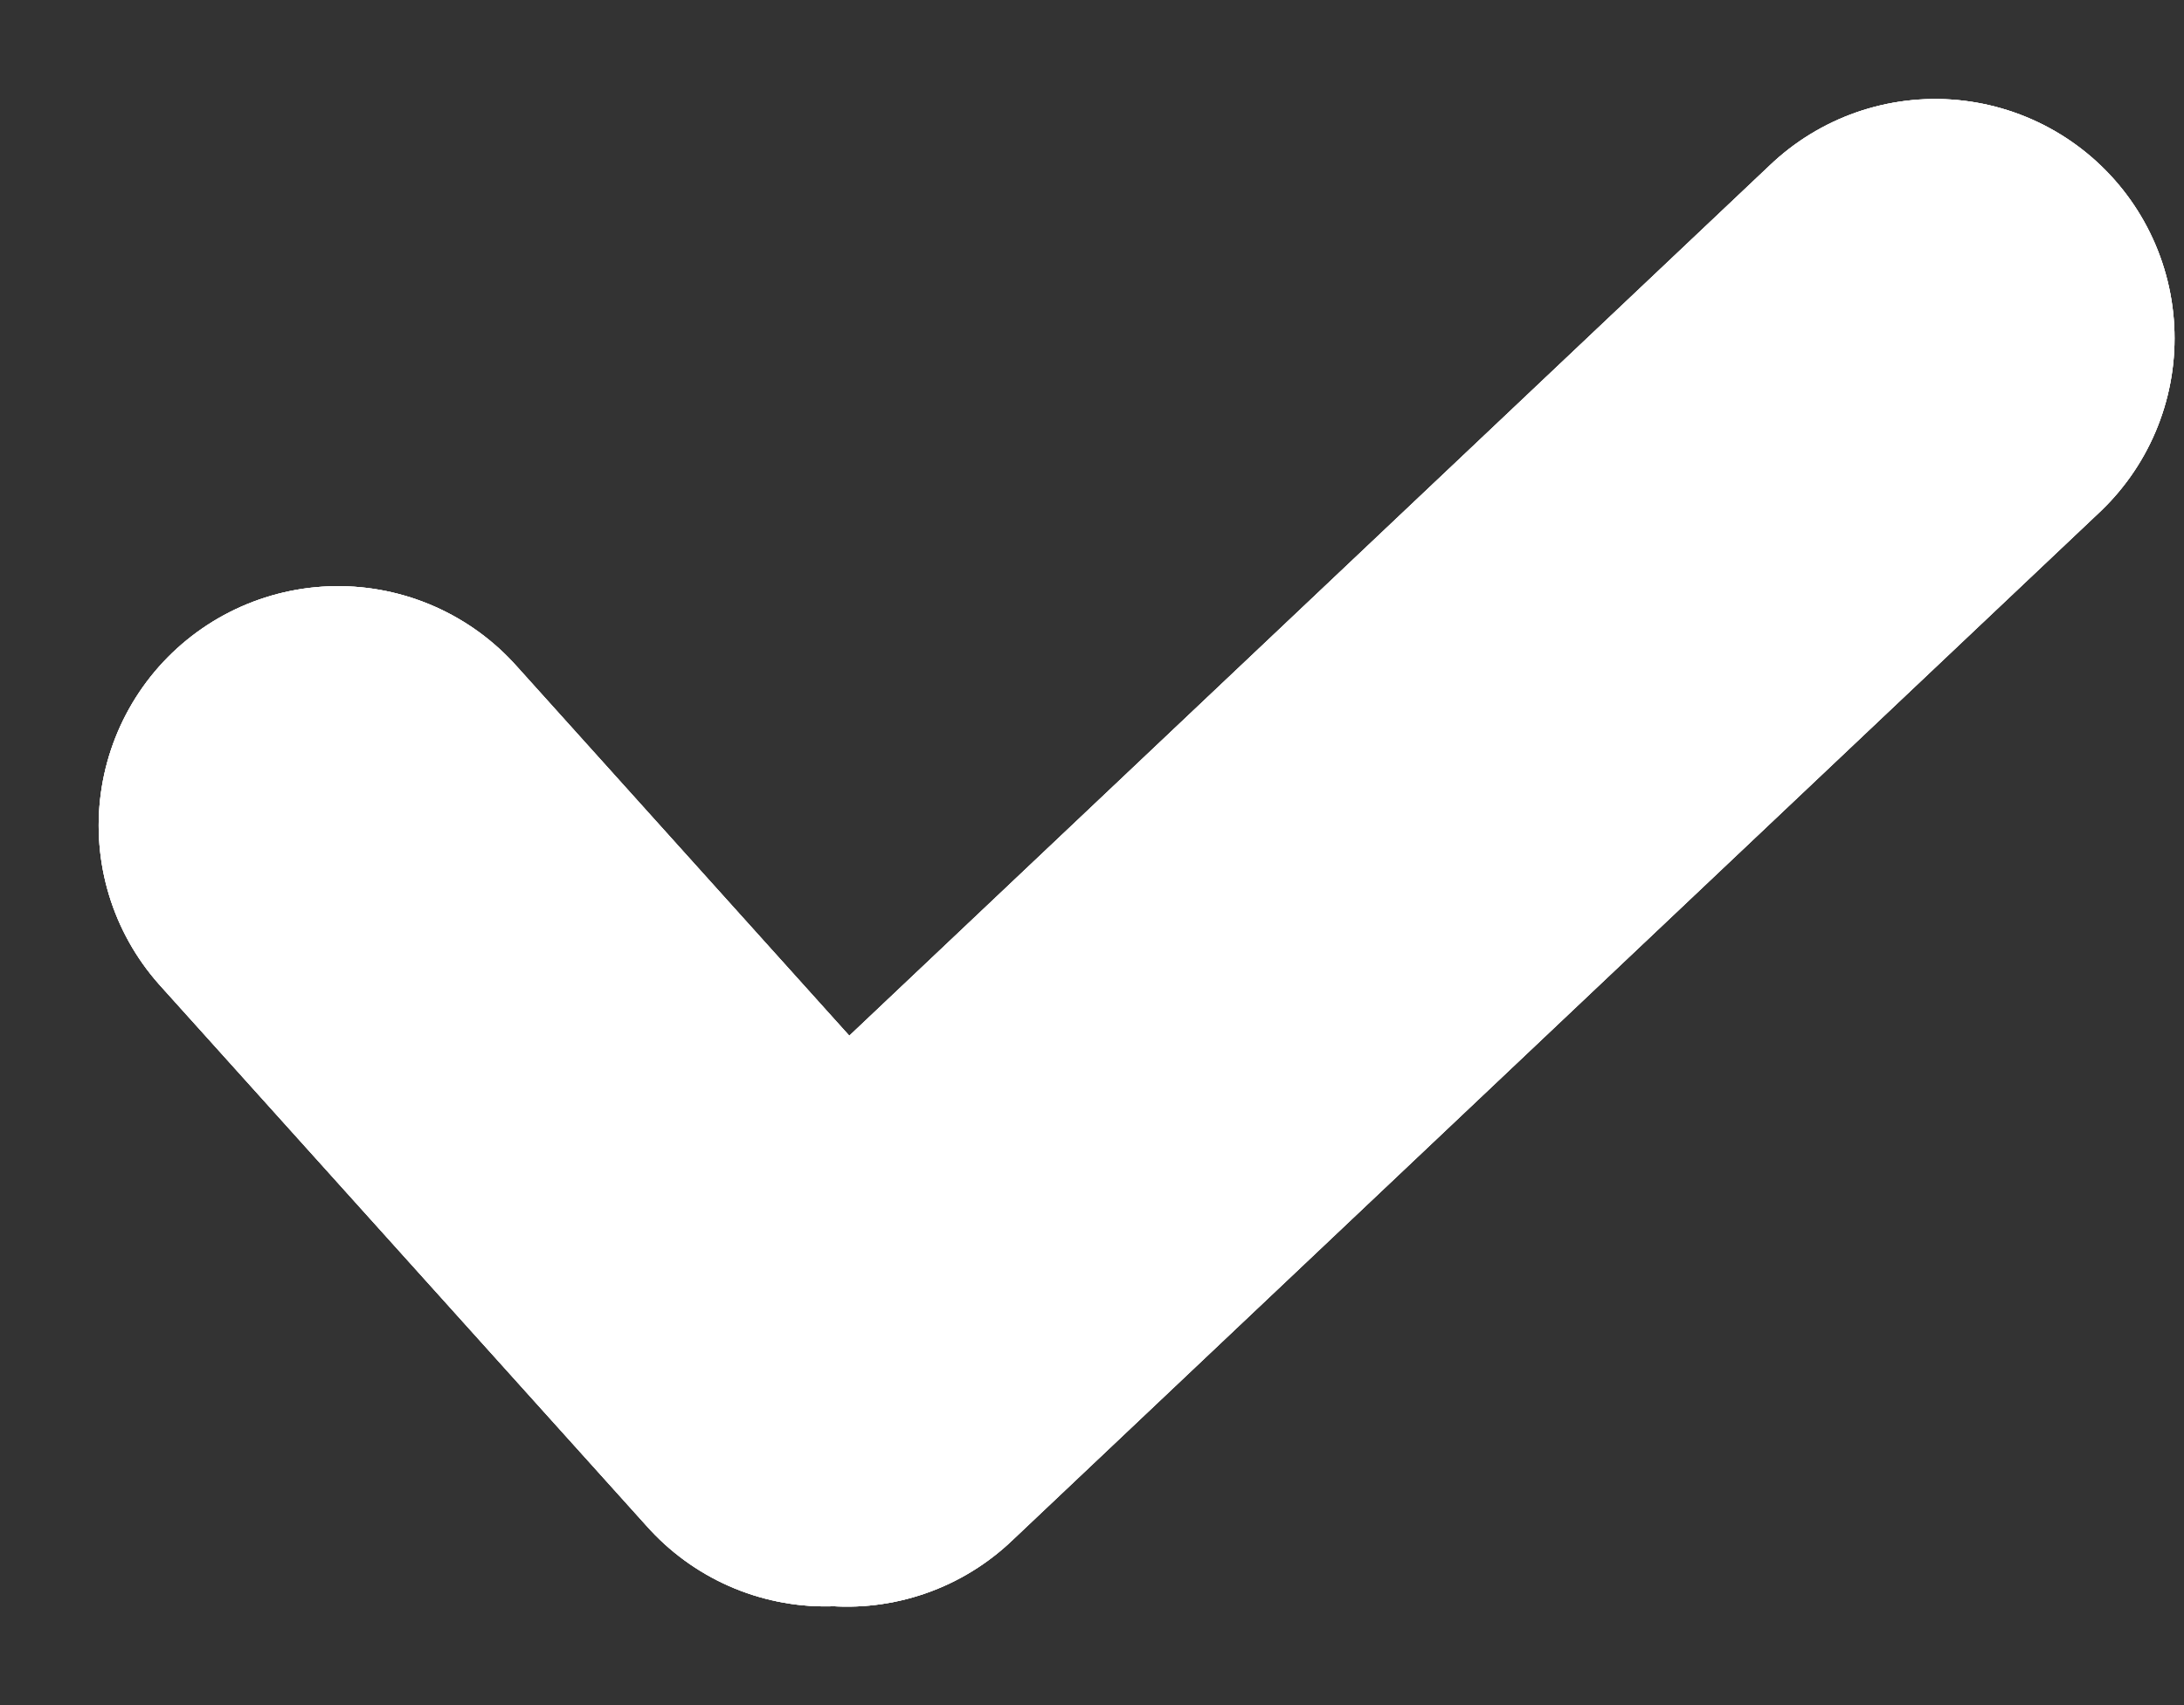 <svg width="73" height="57" viewBox="0 0 73 57" fill="none" xmlns="http://www.w3.org/2000/svg">
<rect x="0" y="0" width="73" height="57" fill="#333333" stroke="none"/>
<line x1="11.298" y1="27.595" x2="27.595" y2="45.702" stroke="white" stroke-width="16" stroke-linecap="round"/>
<line x1="11.298" y1="27.595" x2="27.595" y2="45.702" stroke="white" stroke-width="16" stroke-linecap="round"/>
<line x1="11.298" y1="27.595" x2="27.595" y2="45.702" stroke="white" stroke-width="16" stroke-linecap="round"/>
<line x1="64.684" y1="11.309" x2="28.309" y2="45.71" stroke="white" stroke-width="16" stroke-linecap="round"/>
<line x1="64.684" y1="11.309" x2="28.309" y2="45.71" stroke="white" stroke-width="16" stroke-linecap="round"/>
<line x1="64.684" y1="11.309" x2="28.309" y2="45.71" stroke="white" stroke-width="16" stroke-linecap="round"/>
</svg>

